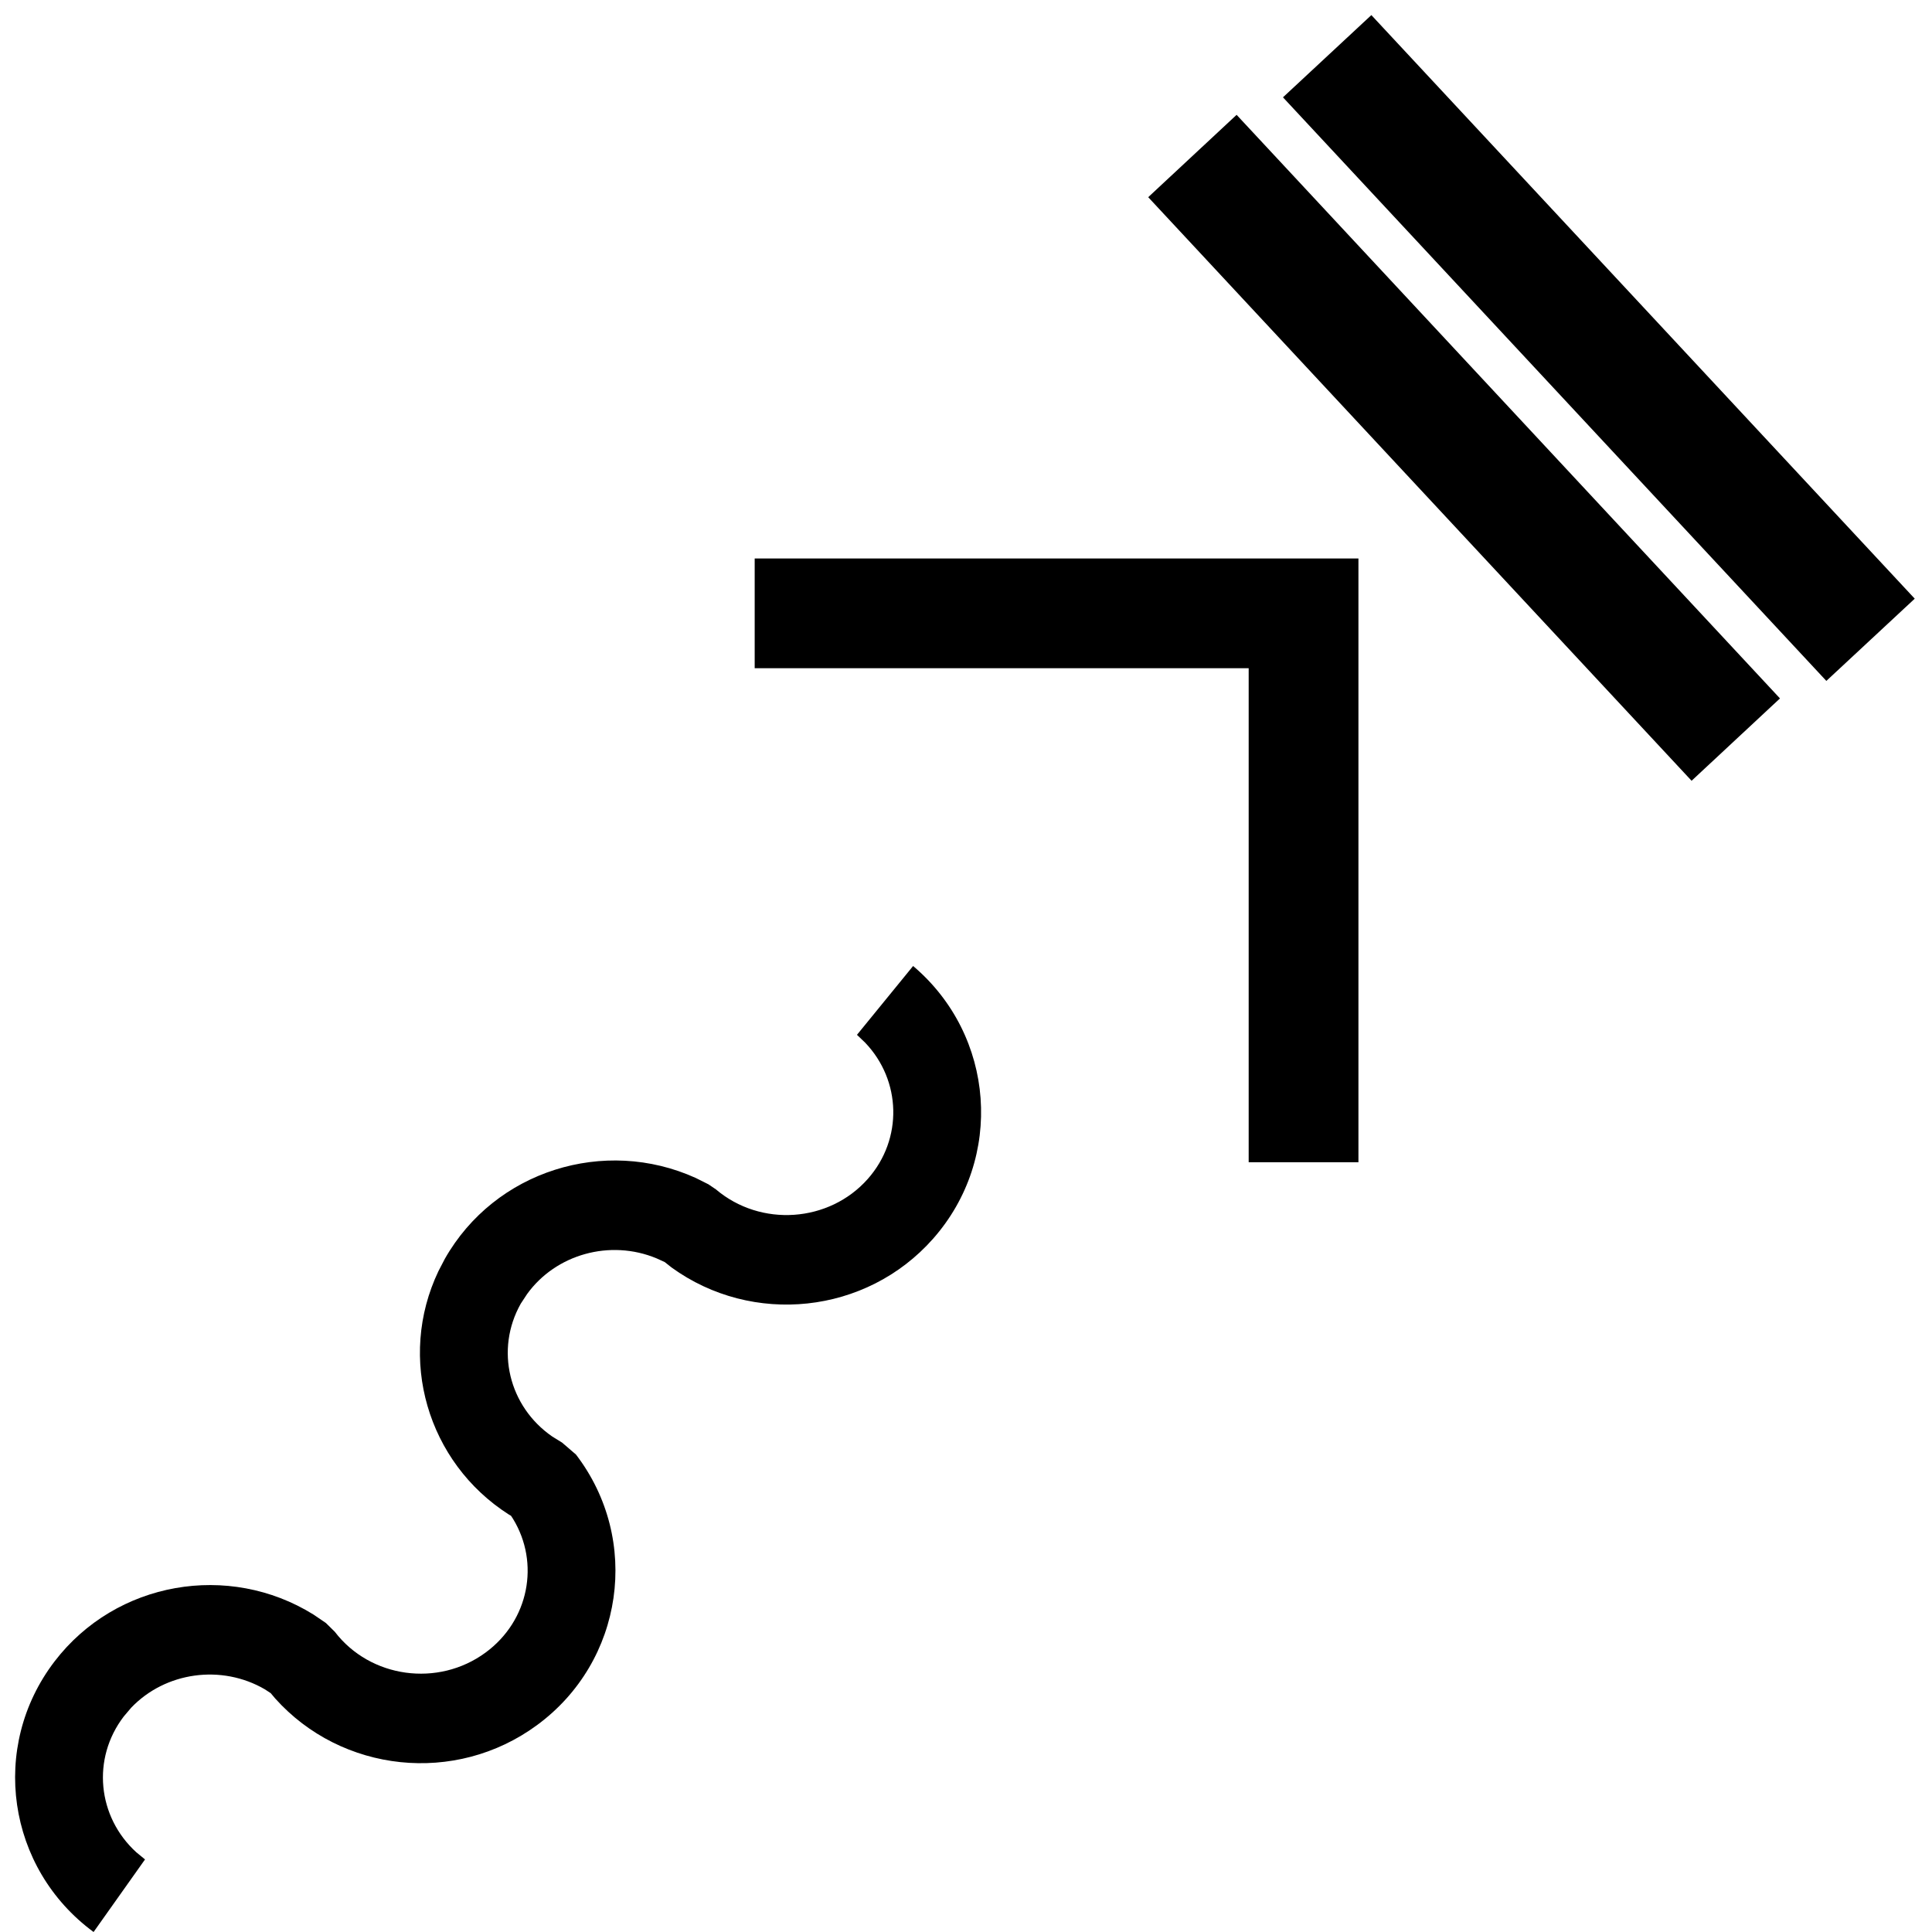 <svg width="2em" height="2em" viewBox="0 0 16 16" fill="currentColor" xmlns="http://www.w3.org/2000/svg">
        <path d="M7.562 8C8.242 8.576 8.317 9.591 7.727 10.259 7.173 10.886 6.23 10.981 5.562 10.497L5.505 10.452 5.437 10.421C5.052 10.261 4.603 10.387 4.365 10.717L4.313 10.796C4.098 11.177 4.214 11.649 4.574 11.897L4.655 11.947 4.77 12.046C5.311 12.753 5.165 13.76 4.447 14.287 3.771 14.784 2.829 14.68 2.279 14.066L2.242 14.022 2.193 13.99C1.834 13.781 1.37 13.846 1.087 14.142L1.025 14.215C.758 14.564.807 15.046 1.128 15.339L1.201 15.399.775 16C.057 15.472-.089 14.466.452 13.759.961 13.094 1.895 12.935 2.596 13.371L2.699 13.441 2.773 13.514C3.066 13.897 3.628 13.975 4.021 13.686 4.381 13.422 4.472 12.945 4.249 12.579L4.232 12.553 4.213 12.542C3.539 12.111 3.287 11.248 3.631 10.527L3.684 10.425C4.098 9.695 5.006 9.413 5.761 9.755L5.867 9.808 5.929 9.85C6.3 10.165 6.867 10.125 7.187 9.763 7.479 9.432 7.464 8.948 7.165 8.635L7.097 8.57 7.562 8zM11.25 4.625L11.25 9.625 10.341 9.625 10.341 5.534 6.25 5.534 6.25 4.625zM10.241.951L14.741 5.784 14.009 6.466 9.509 1.633zM11.357.125L15.857 4.958 15.125 5.639 10.625.806z"></path>
      </svg>